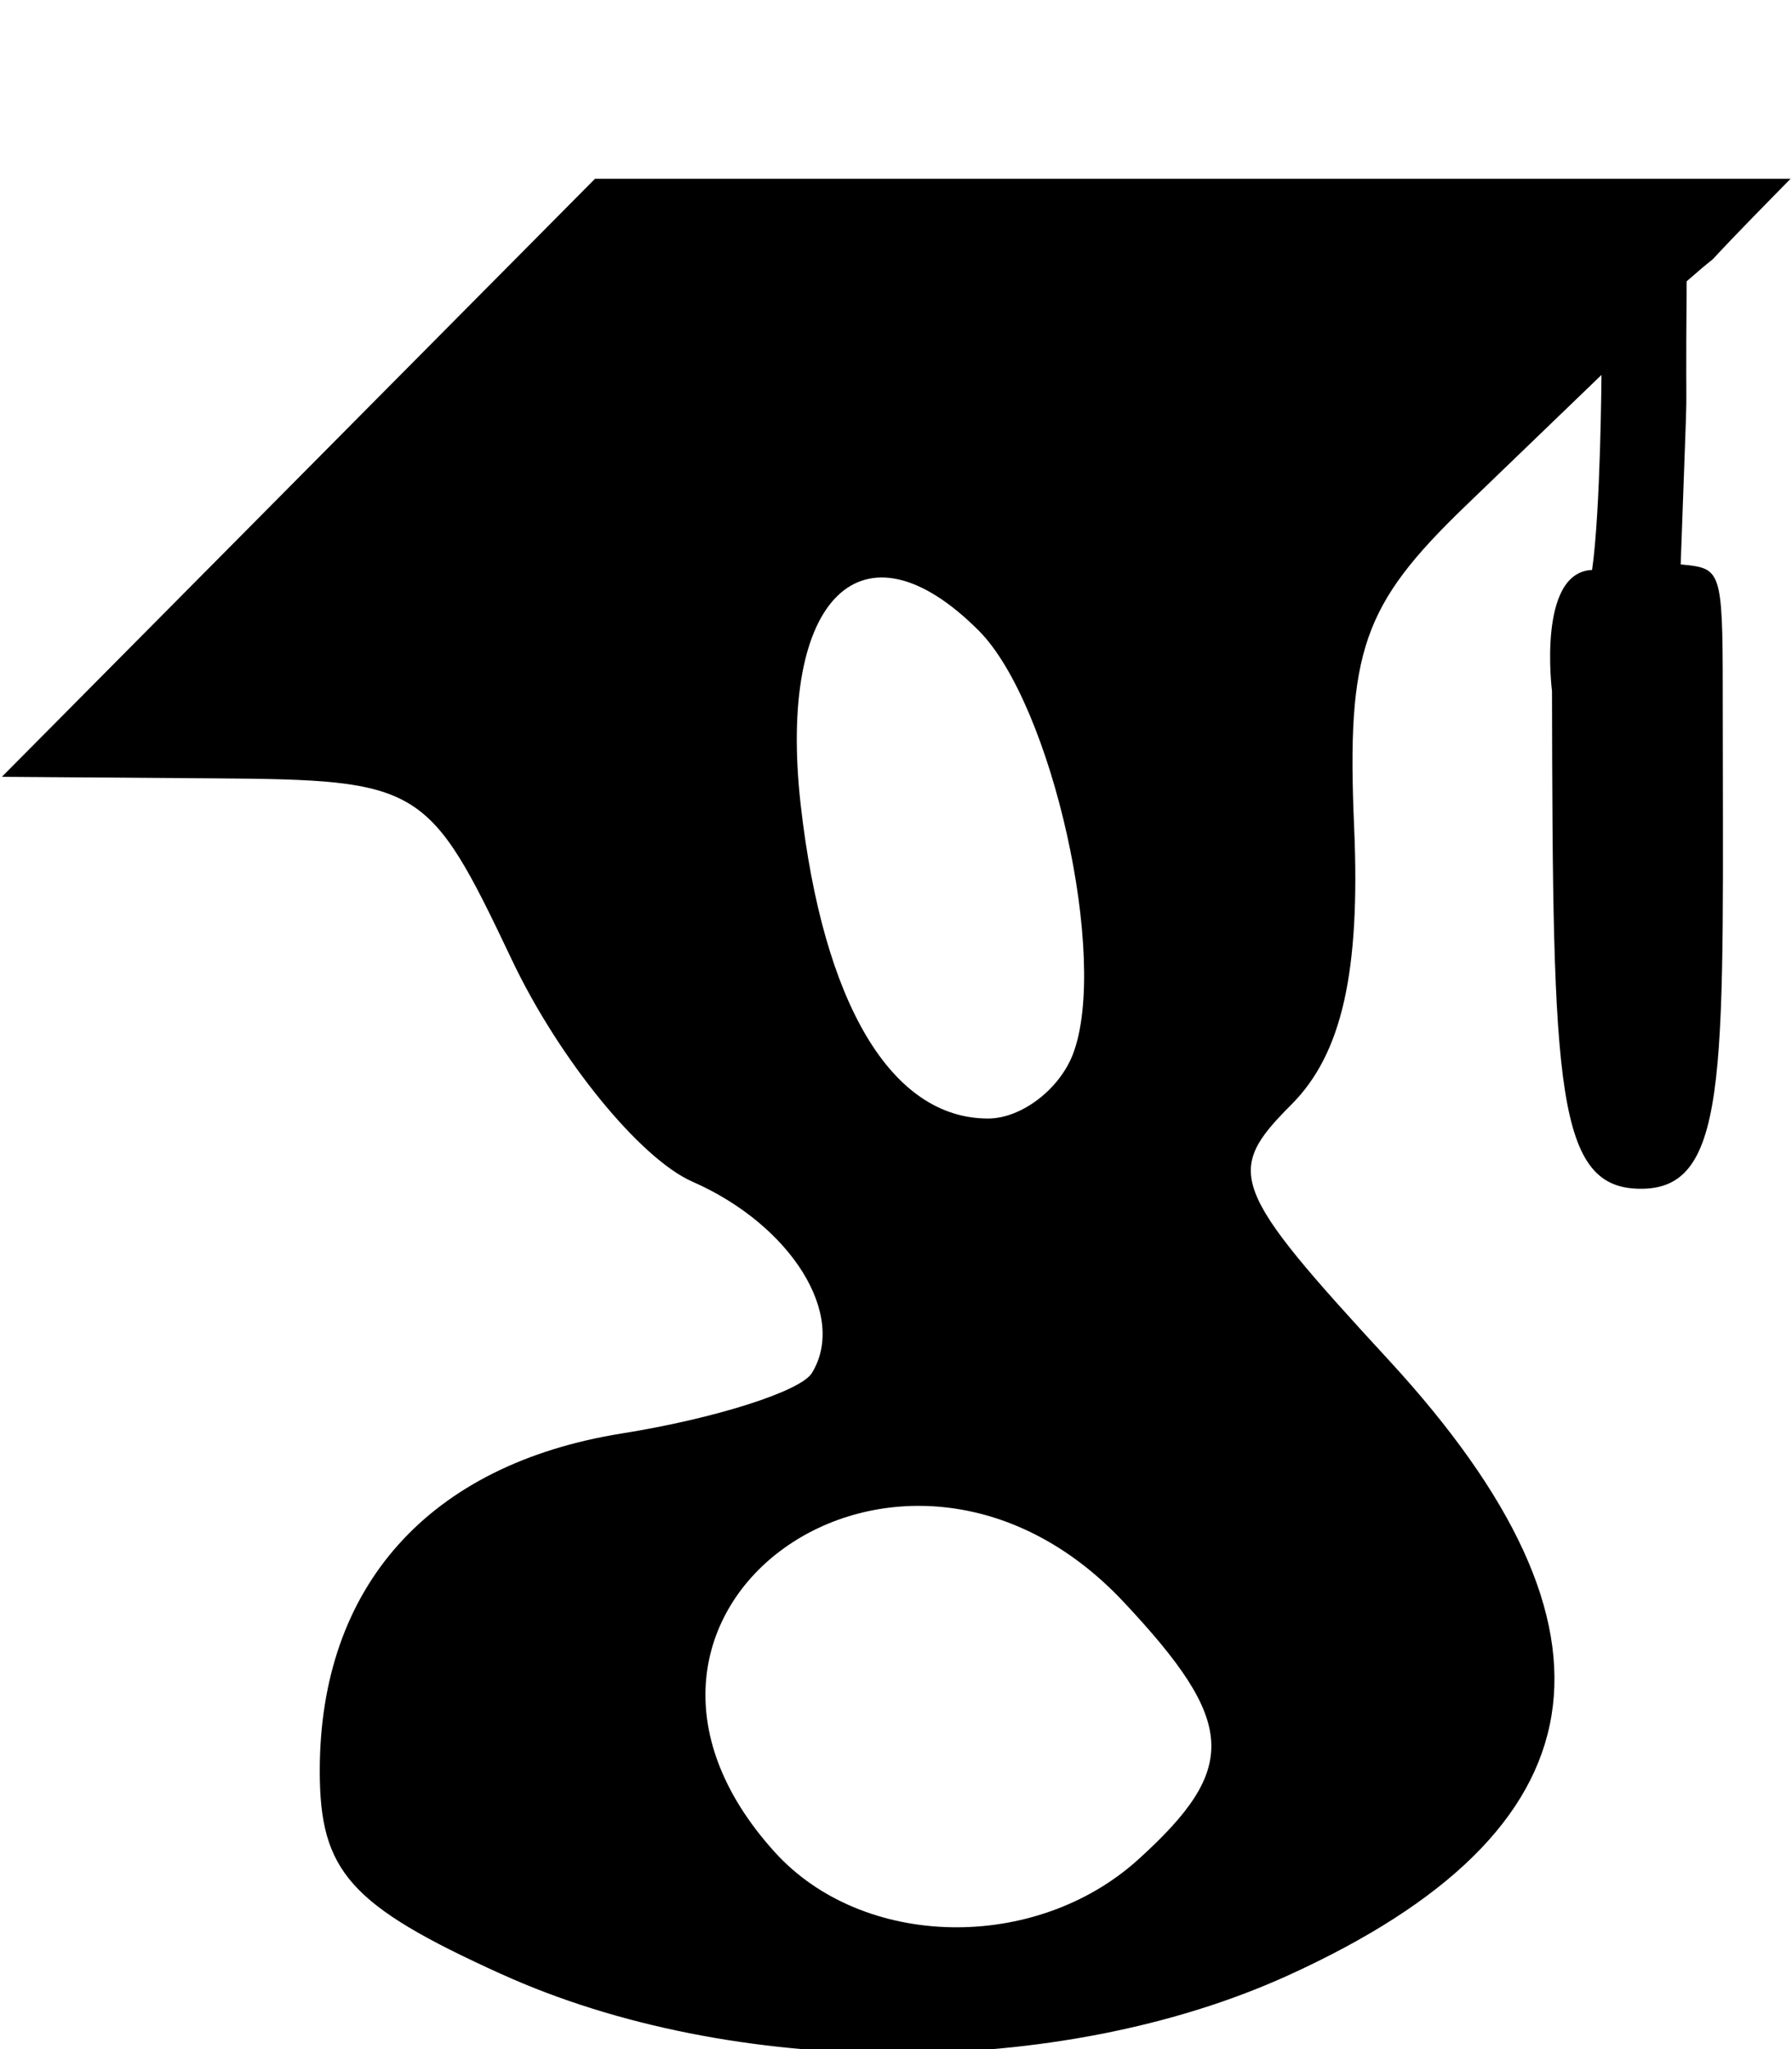 <?xml version="1.0" encoding="UTF-8" standalone="no"?>
<svg
   xmlns:dc="http://purl.org/dc/elements/1.1/"
   xmlns:cc="http://creativecommons.org/ns#"
   xmlns:rdf="http://www.w3.org/1999/02/22-rdf-syntax-ns#"
   xmlns:svg="http://www.w3.org/2000/svg"
   xmlns="http://www.w3.org/2000/svg"
   xmlns:sodipodi="http://sodipodi.sourceforge.net/DTD/sodipodi-0.dtd"
   xmlns:inkscape="http://www.inkscape.org/namespaces/inkscape"
   viewBox="0 0 52.5 60"
   height="1em"
   width="0.875em"
   version="1.1"
   id="svg2"
   inkscape:version="0.91 r13725"
   sodipodi:docname="google-scholar.svg">
  <sodipodi:namedview
     pagecolor="#ffffff"
     bordercolor="#666666"
     borderopacity="1"
     objecttolerance="10"
     gridtolerance="10"
     guidetolerance="10"
     inkscape:pageopacity="0"
     inkscape:pageshadow="2"
     inkscape:window-width="2343"
     inkscape:window-height="2119"
     id="namedview6"
     showgrid="false"
     inkscape:zoom="11.125147"
     inkscape:cx="-3.9228758"
     inkscape:cy="23.079385"
     inkscape:window-x="0"
     inkscape:window-y="37"
     inkscape:window-maximized="0"
     inkscape:current-layer="svg2" />
  <defs
     id="defs6" />
  <path
     id="path4138"
     d="M 14.684,57.802 C 10.253,55.791 9.368,54.8 9.368,51.854 c 0,-5.405 3.2,-8.977 8.852,-9.881 2.729,-0.436 5.233,-1.232 5.564,-1.767 1.046,-1.692 -0.603,-4.334 -3.495,-5.604 -1.535,-0.673 -3.916,-3.596 -5.292,-6.495 -2.439,-5.139 -2.657,-5.272 -8.722,-5.316 l -6.22,-0.045 8.689,-8.756 8.689,-8.756 35.025,0 c -3.584,3.64 -1.388,1.552 -3.044,3.003 -0.046,5.722 0.076,1.147 -0.175,8.29 1.172,0.117 1.232,0.097 1.232,3.708 0,10.84 0.25,14.514 -2.326,14.573 -2.576,0.059 -2.656,-2.866 -2.676,-14.568 0,0 -0.443,-3.486 1.174,-3.551 0.25,-1.736 0.275,-5.71 0.275,-5.71 l -3.979,3.831 c -3.015,2.903 -3.492,4.247 -3.267,9.407 0.185,4.245 -0.359,6.647 -1.84,8.128 -1.969,1.969 -1.789,2.443 2.855,7.481 7.329,7.952 6.371,13.784 -2.961,18.021 -6.717,3.05 -16.262,3.031 -23.039,-0.045 z m 18.664,-3.355 c 2.959,-2.678 2.883,-4.014 -0.432,-7.543 -6.513,-6.933 -16.588,0.289 -10.22,7.326 2.577,2.848 7.631,2.951 10.652,0.217 z m -1.914,-23.581 c 1.06,-2.761 -0.609,-10.251 -2.764,-12.405 -3.409,-3.409 -5.897,-0.975 -5.213,5.097 0.659,5.842 2.66,9.194 5.491,9.194 0.969,0 2.088,-0.849 2.486,-1.886 z"
     style="fill:#000000"
     inkscape:connector-curvature="0" />
</svg>
